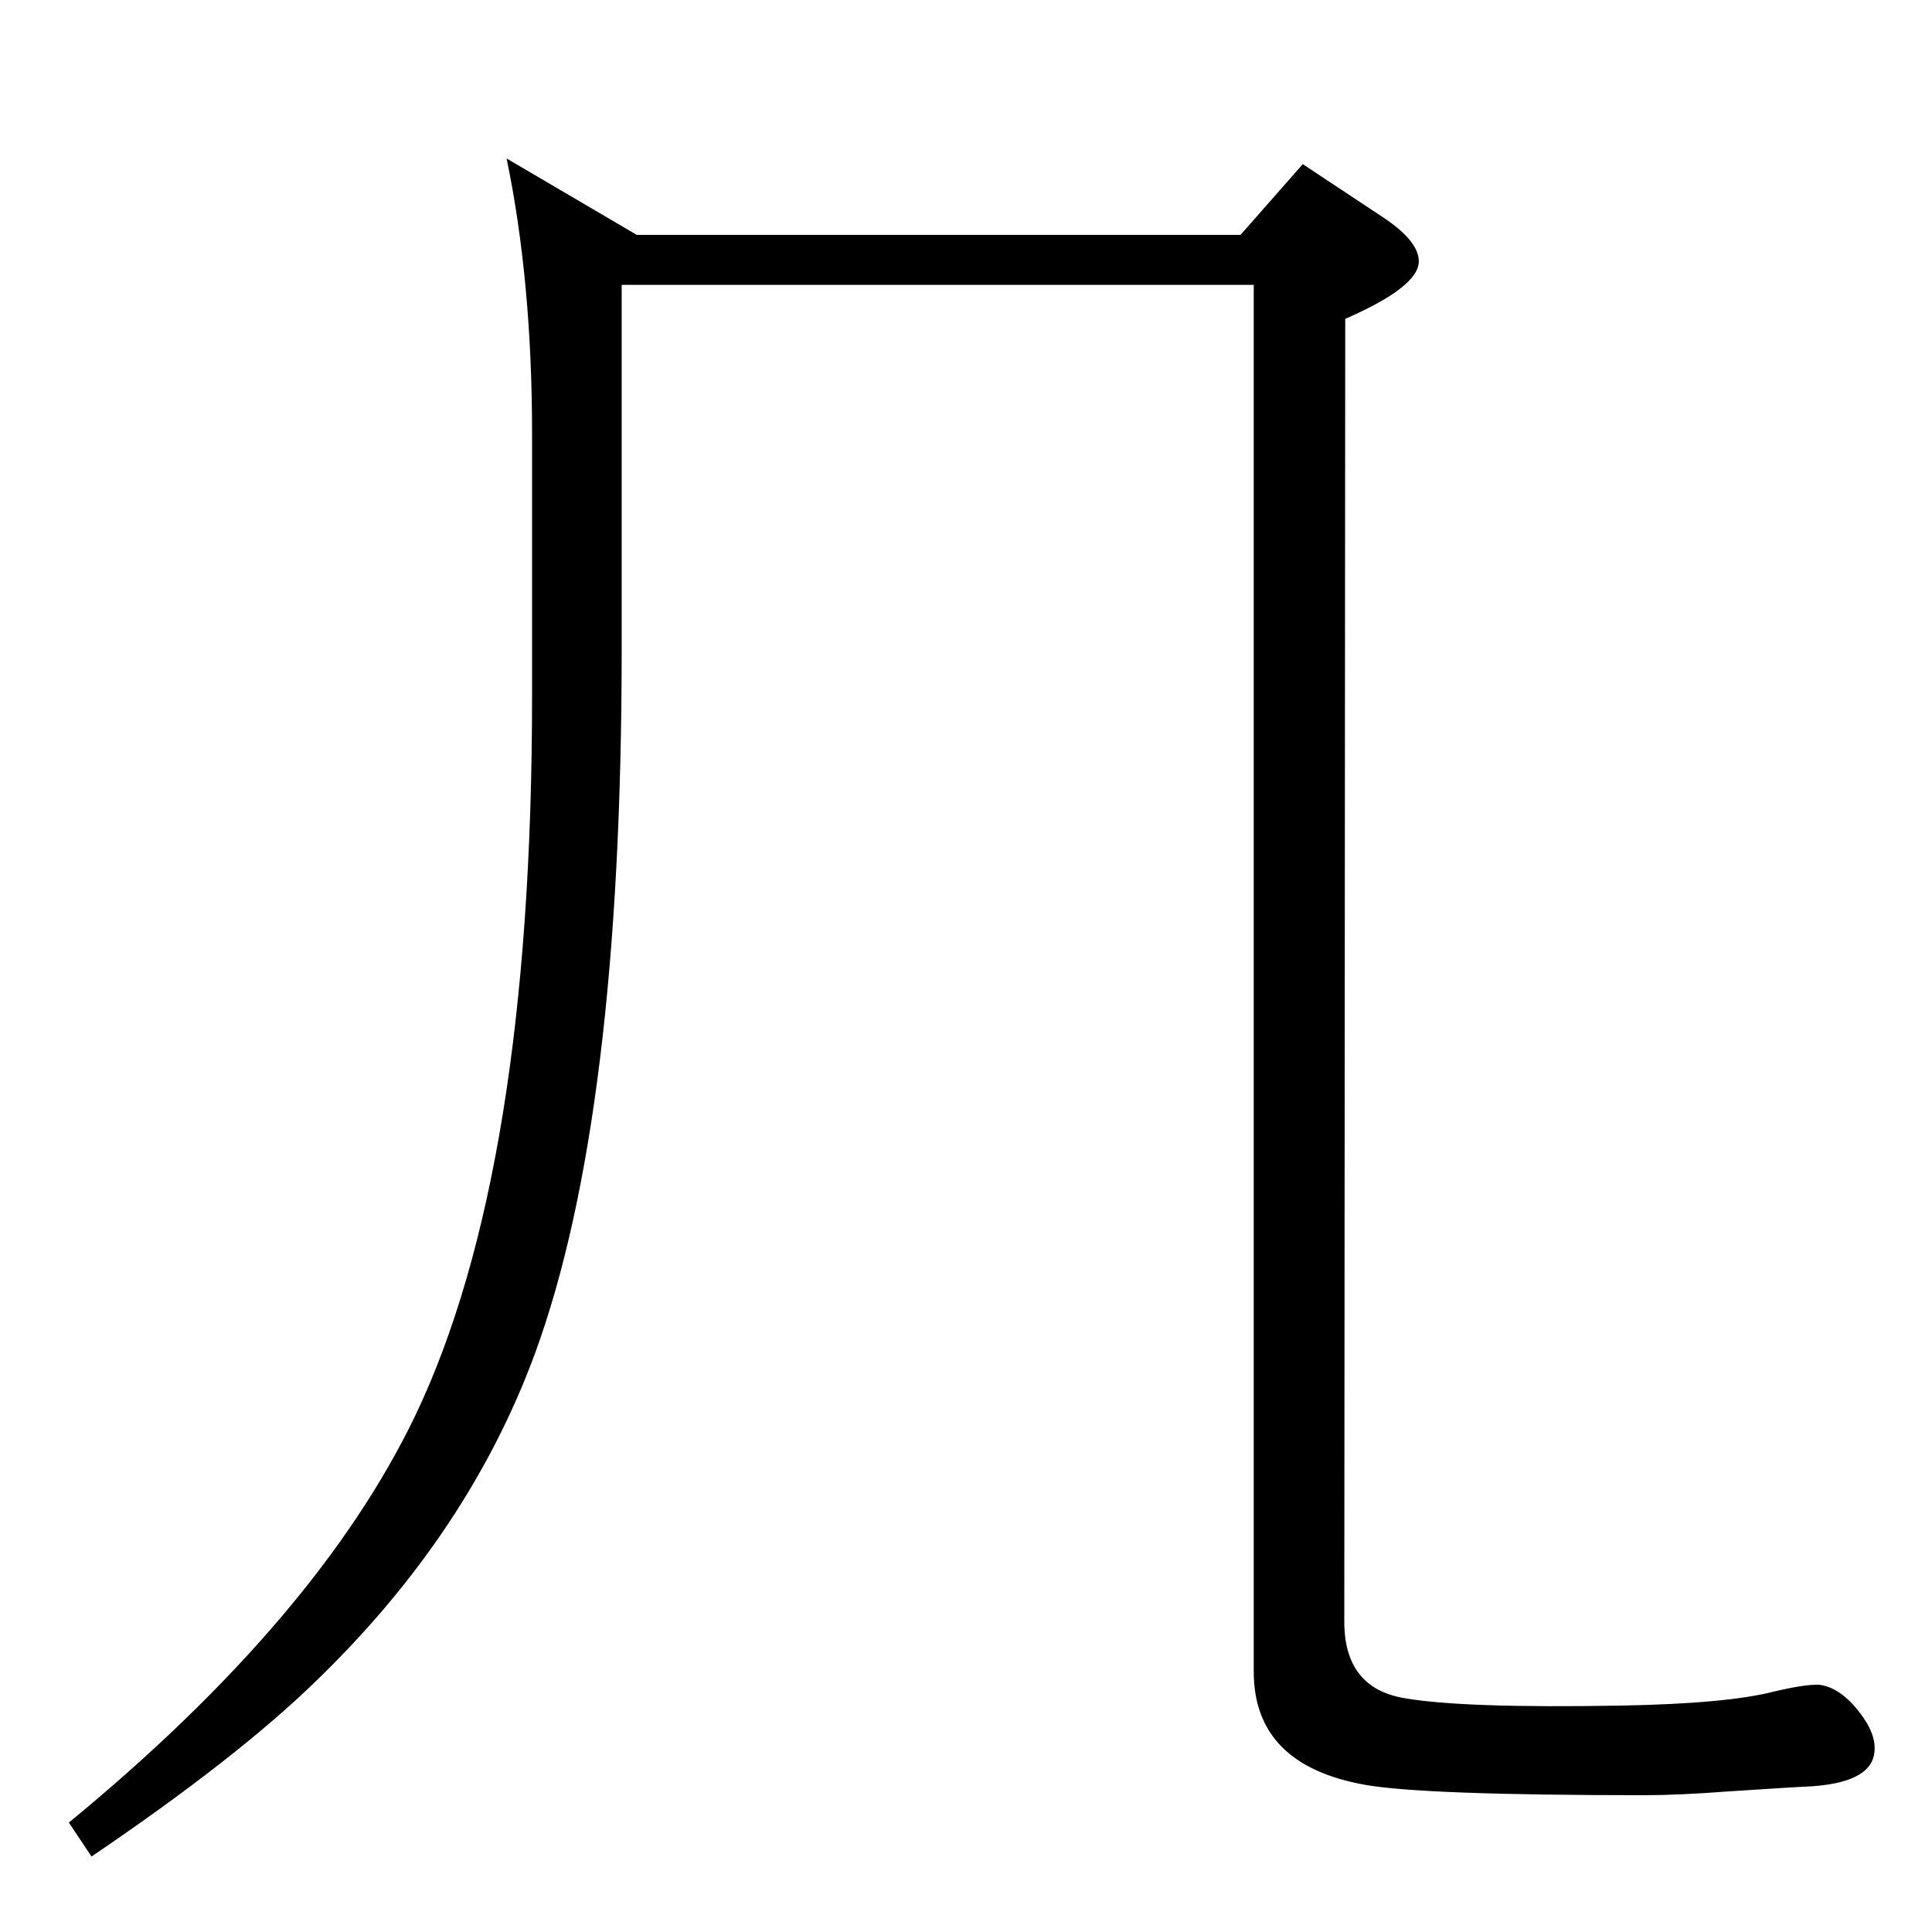 <?xml version="1.0" standalone="no"?>
<!DOCTYPE svg PUBLIC "-//W3C//DTD SVG 1.1//EN" "http://www.w3.org/Graphics/SVG/1.1/DTD/svg11.dtd" >
<svg xmlns="http://www.w3.org/2000/svg" xmlns:xlink="http://www.w3.org/1999/xlink" version="1.1" viewBox="0 0 2048 2048">
  <g transform="matrix(1 0 0 -1 0 2048)">
   <path fill="currentColor"
d="M1315 1799l66 75l83 -55q40 -26 40 -48q0 -27 -78 -61l-1 -1381q0 -70 63 -81q62 -11 230 -8q113 2 163 15q34 8 48 7q22 -3 42 -29q18 -23 16 -42q-3 -34 -74 -37q-5 0 -81 -5q-53 -4 -88 -4q-235 0 -297 11q-118 21 -118 120v1470h-670v-386q0 -496 -92 -747
q-70 -190 -231 -346q-84 -82 -239 -187l-24 36q264 217 367 431q124 259 124 763v278q0 162 -27 292l138 -81h640z" />
  </g>

</svg>
